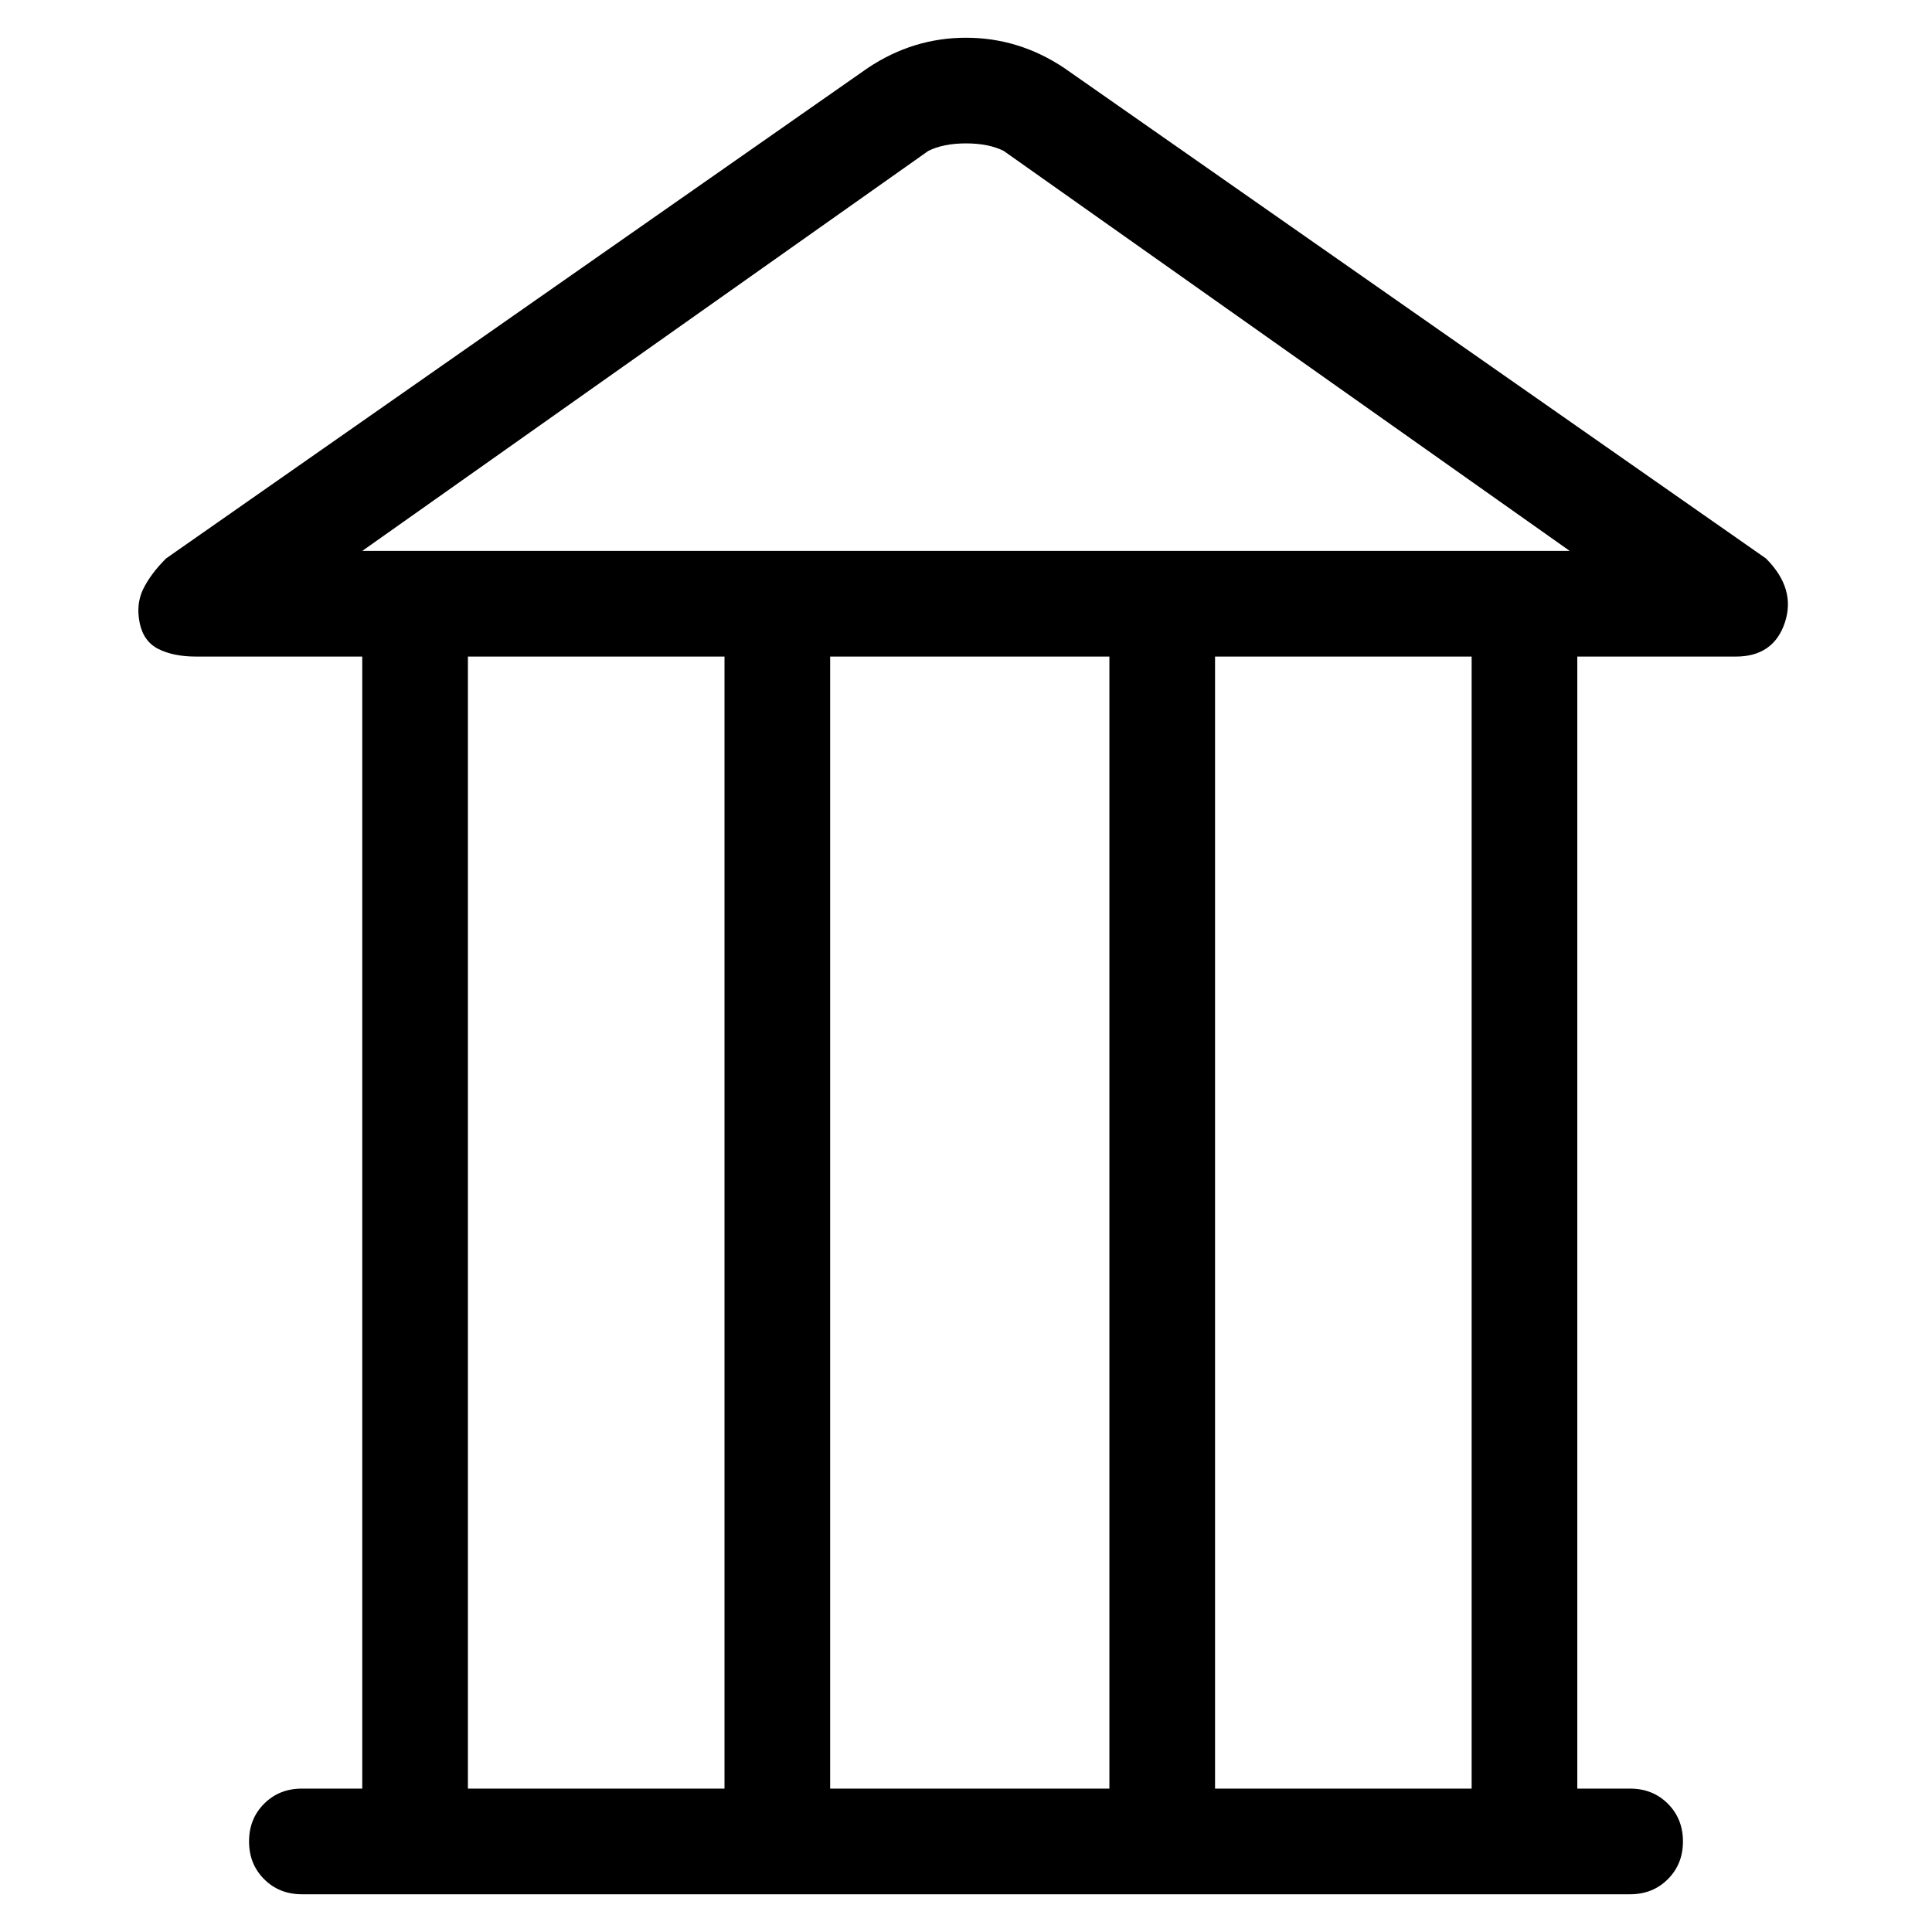 <svg viewBox="0 0 256 256" xmlns="http://www.w3.org/2000/svg">
  <path transform="scale(1, -1) translate(0, -256)" fill="currentColor" d="M234 182l-93 65q-6 4 -13 4t-13 -4l-93 -65q-2 -2 -3 -4t-0.5 -4.5t2.5 -3.5t5 -1h22v-150h-8q-3 0 -5 -2t-2 -5t2 -5t5 -2h176q3 0 5 2t2 5t-2 5t-5 2h-7v150h21q5 0 6.5 4.5t-2.5 8.5zM123 236q2 1 5 1t5 -1l75 -53h-160zM138 19h-28v150h37v-150h-9zM62 169h34v-150 h-34v150zM195 19h-34v150h34v-150z" />
</svg>